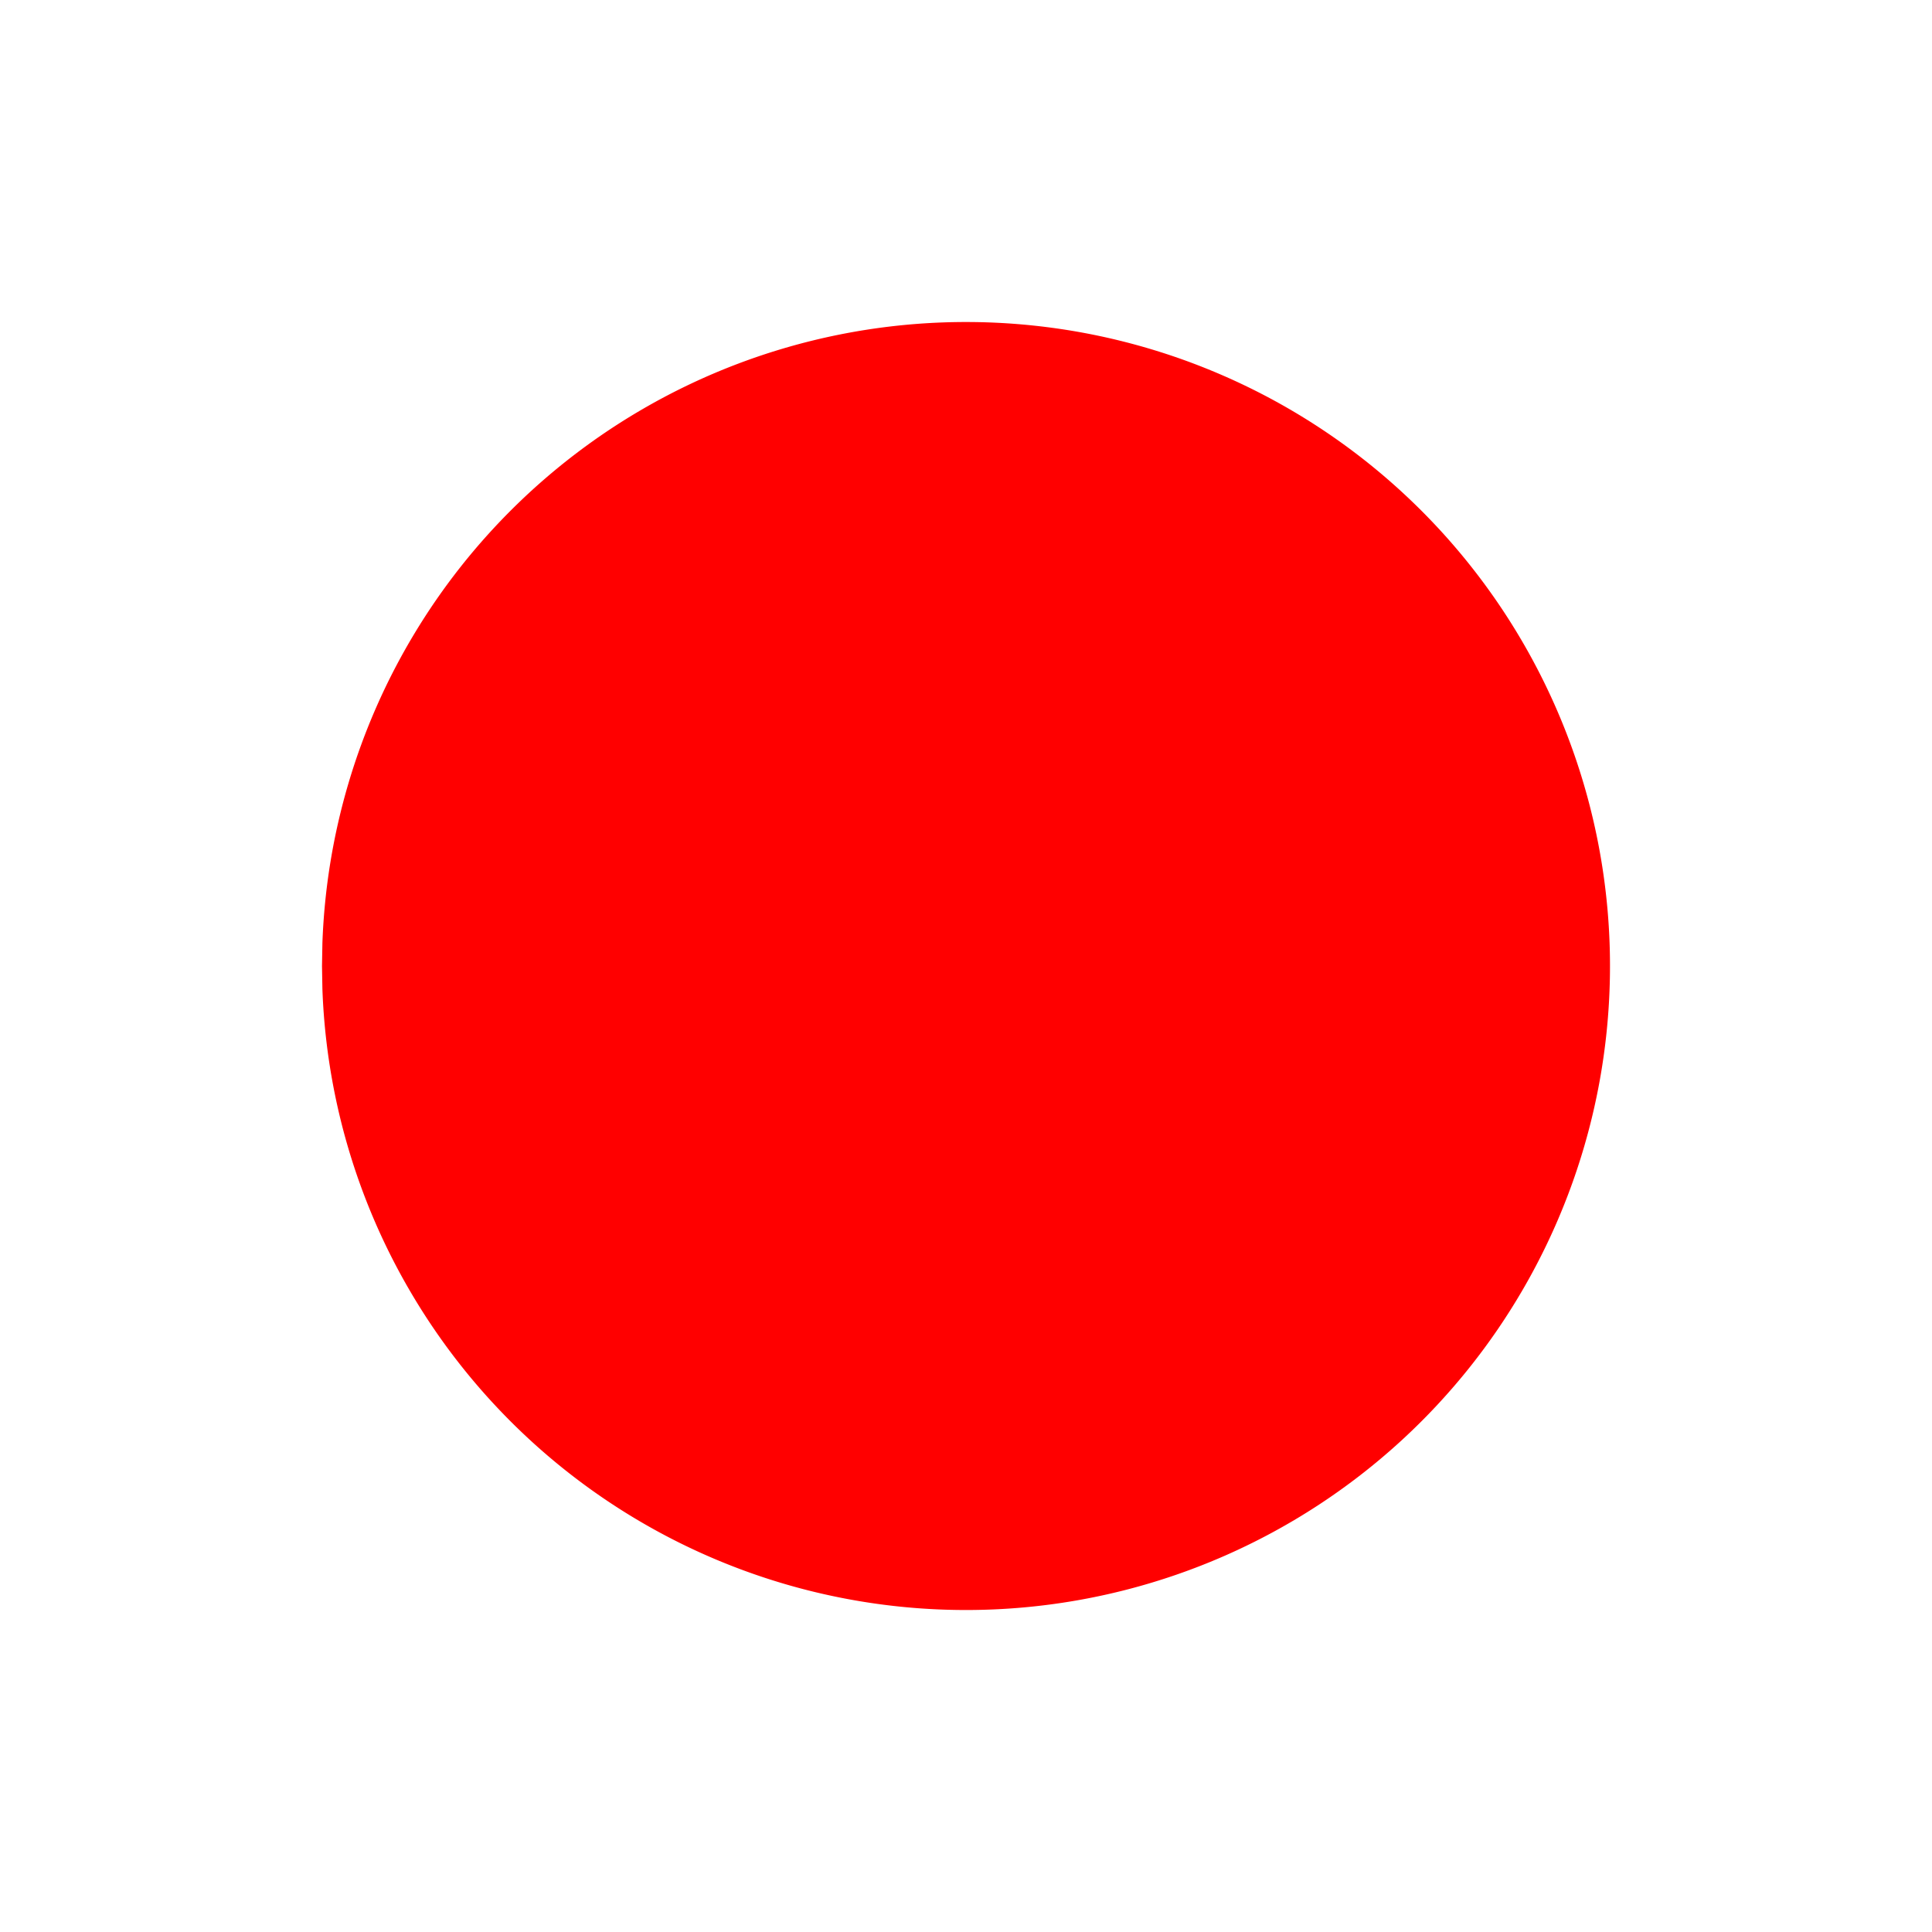 <svg xmlns="http://www.w3.org/2000/svg" class="icon icon-tabler icon-tabler-player-record-filled" width="24" height="24" viewBox="0 0 24 24" stroke-width="2" stroke="currentColor" fill="red" stroke-linecap="round" stroke-linejoin="round"><path stroke="none" d="M0 0h24v24H0z" fill="none"/><path d="M8 5.072a8 8 0 1 1 -3.995 7.213l-.005 -.285l.005 -.285a8 8 0 0 1 3.995 -6.643z" stroke-width="0" fill="red" /></svg>